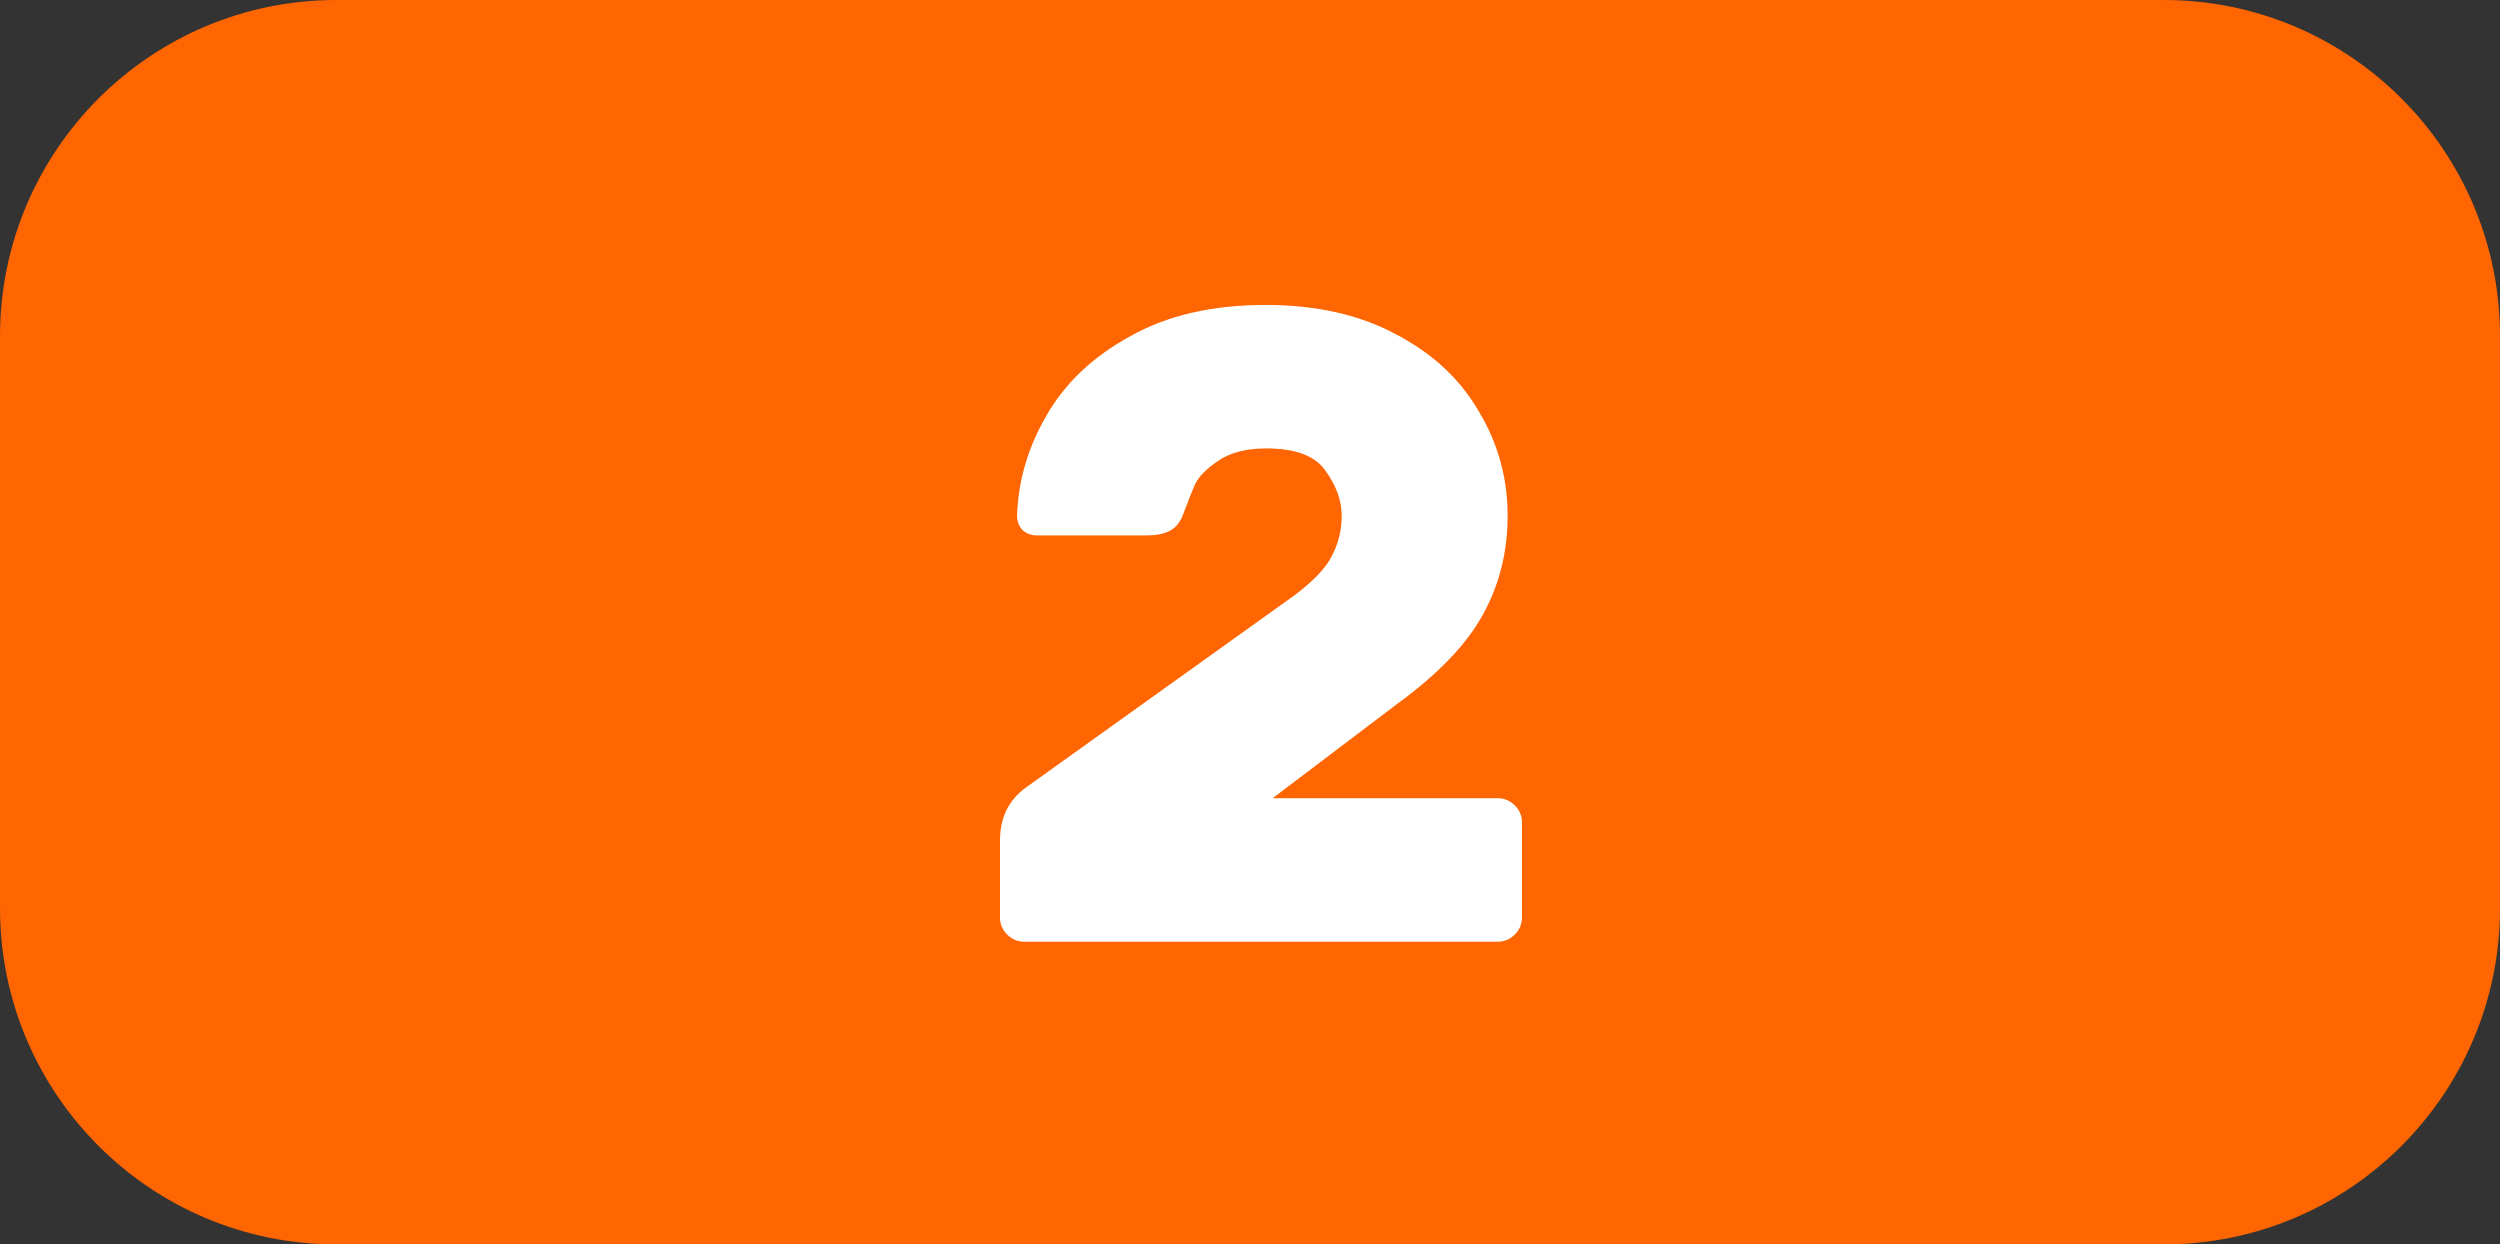 <svg width="223" height="111" viewBox="0 0 223 111" fill="none" xmlns="http://www.w3.org/2000/svg">
<rect x="0" y="0" width="223" height="111" fill="#333333" stroke="none"/>
<path d="M0 30C0 13.431 13.431 0 30 0H193C209.569 0 223 13.431 223 30V81C223 97.569 209.569 111 193 111H30C13.431 111 0 97.569 0 81V30Z" fill="#FF6500"/>
<path d="M113.52 71.2H133.6C134.187 71.2 134.693 71.413 135.12 71.84C135.547 72.267 135.76 72.773 135.76 73.36V81.84C135.76 82.427 135.547 82.933 135.12 83.36C134.693 83.787 134.187 84 133.6 84H91.36C90.773 84 90.267 83.787 89.84 83.36C89.413 82.933 89.2 82.427 89.2 81.84V74.96C89.2 72.933 89.973 71.36 91.52 70.24L115.44 53.12C117.147 51.84 118.267 50.667 118.8 49.6C119.387 48.48 119.68 47.28 119.68 46C119.68 44.667 119.2 43.333 118.24 42C117.333 40.667 115.573 40 112.96 40C111.147 40 109.707 40.373 108.64 41.12C107.627 41.813 106.96 42.48 106.64 43.12C106.373 43.707 106 44.64 105.52 45.92C105.253 46.613 104.853 47.093 104.32 47.36C103.787 47.627 103.12 47.76 102.32 47.76H92.48C92 47.76 91.573 47.6 91.2 47.28C90.88 46.907 90.72 46.48 90.72 46C90.827 42.853 91.707 39.867 93.36 37.04C95.013 34.16 97.493 31.813 100.8 30C104.107 28.133 108.133 27.2 112.88 27.2C117.413 27.2 121.307 28.08 124.56 29.84C127.813 31.547 130.267 33.84 131.92 36.72C133.627 39.547 134.48 42.64 134.48 46C134.48 49.253 133.733 52.213 132.24 54.88C130.8 57.493 128.293 60.107 124.72 62.72L113.52 71.2Z" fill="white"/>
</svg>
